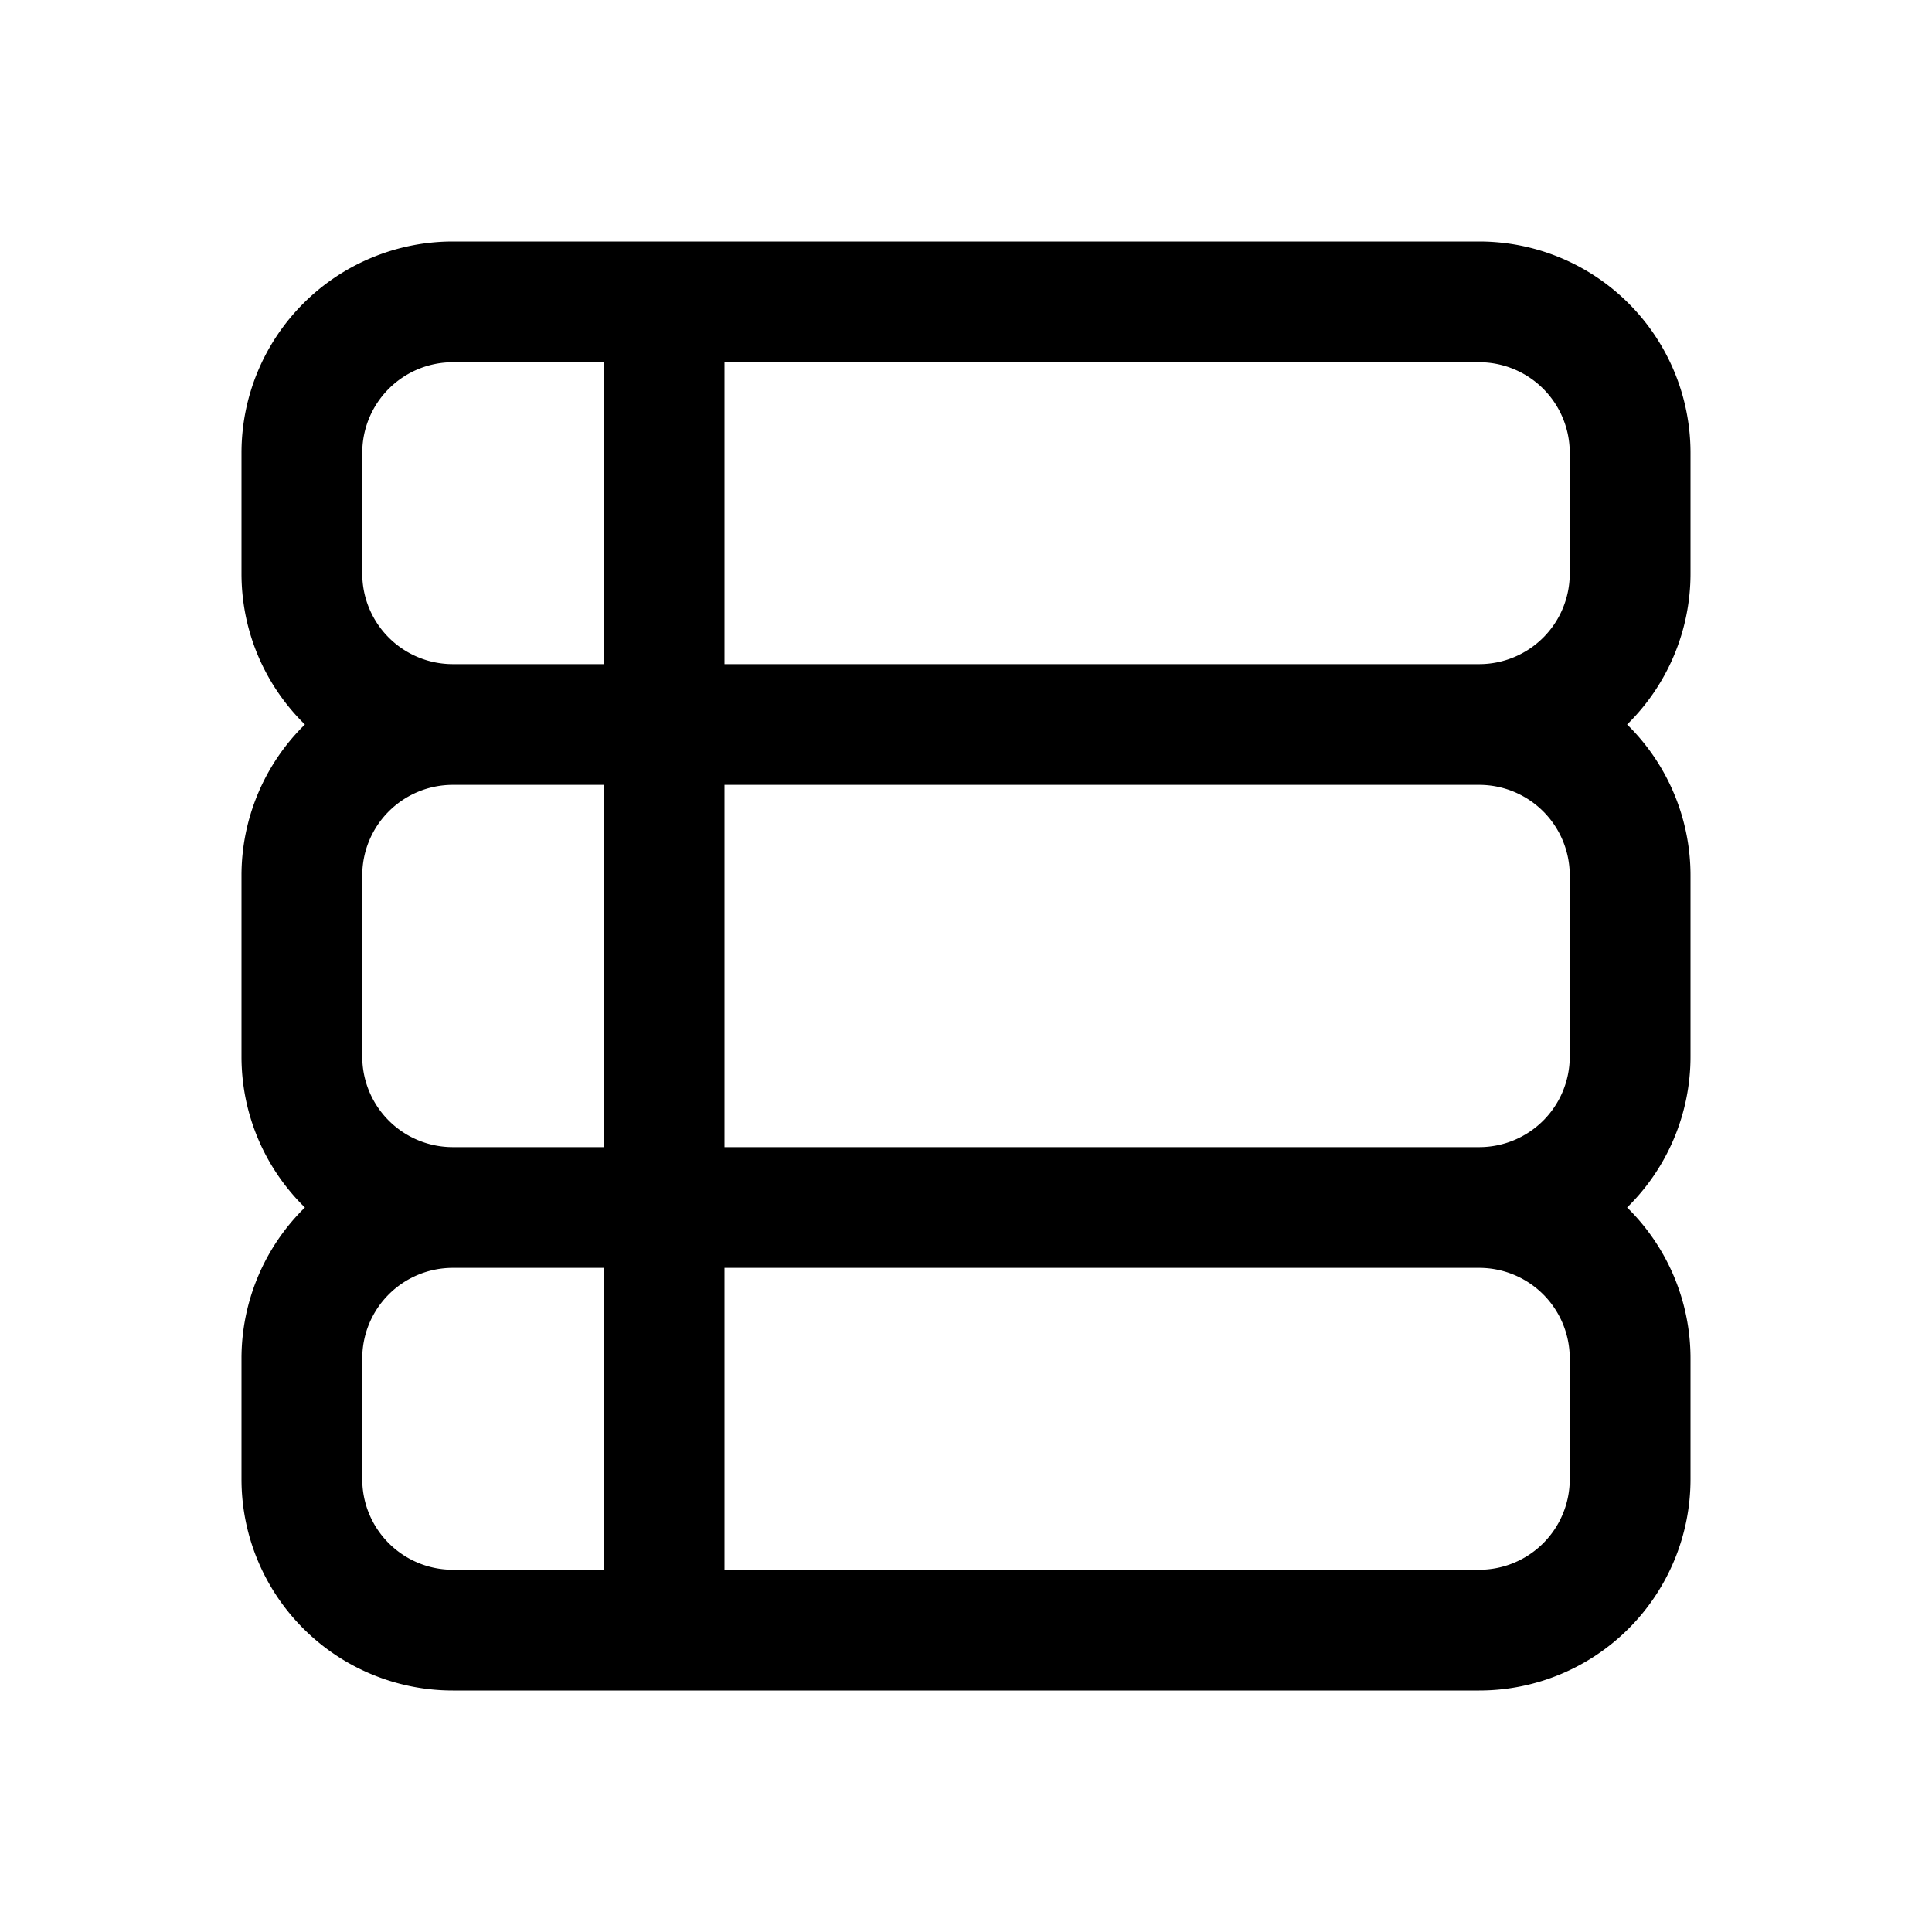 <svg xmlns="http://www.w3.org/2000/svg" width="1em" height="1em" viewBox="0 0 32 32"><path fill="currentColor" d="M7.5 4A3.5 3.5 0 0 0 4 7.5v2c0 .98.402 1.865 1.05 2.5A3.5 3.5 0 0 0 4 14.5v3c0 .98.402 1.865 1.05 2.5A3.5 3.5 0 0 0 4 22.5v2A3.5 3.5 0 0 0 7.5 28h17a3.5 3.5 0 0 0 3.5-3.5v-2a3.5 3.5 0 0 0-1.05-2.5A3.5 3.5 0 0 0 28 17.5v-3a3.5 3.5 0 0 0-1.05-2.5A3.5 3.5 0 0 0 28 9.5v-2A3.5 3.5 0 0 0 24.5 4zM6 22.5A1.5 1.5 0 0 1 7.5 21H10v5H7.5A1.5 1.5 0 0 1 6 24.5zm6 3.5v-5h12.5a1.5 1.5 0 0 1 1.5 1.5v2a1.5 1.5 0 0 1-1.5 1.5zm0-7v-6h12.5a1.5 1.5 0 0 1 1.5 1.5v3a1.5 1.5 0 0 1-1.5 1.5zm0-8V6h12.5A1.5 1.5 0 0 1 26 7.5v2a1.5 1.5 0 0 1-1.5 1.5zm-2-5v5H7.5A1.5 1.5 0 0 1 6 9.5v-2A1.5 1.5 0 0 1 7.5 6zm0 7v6H7.5A1.5 1.5 0 0 1 6 17.5v-3A1.5 1.5 0 0 1 7.5 13z"/></svg>